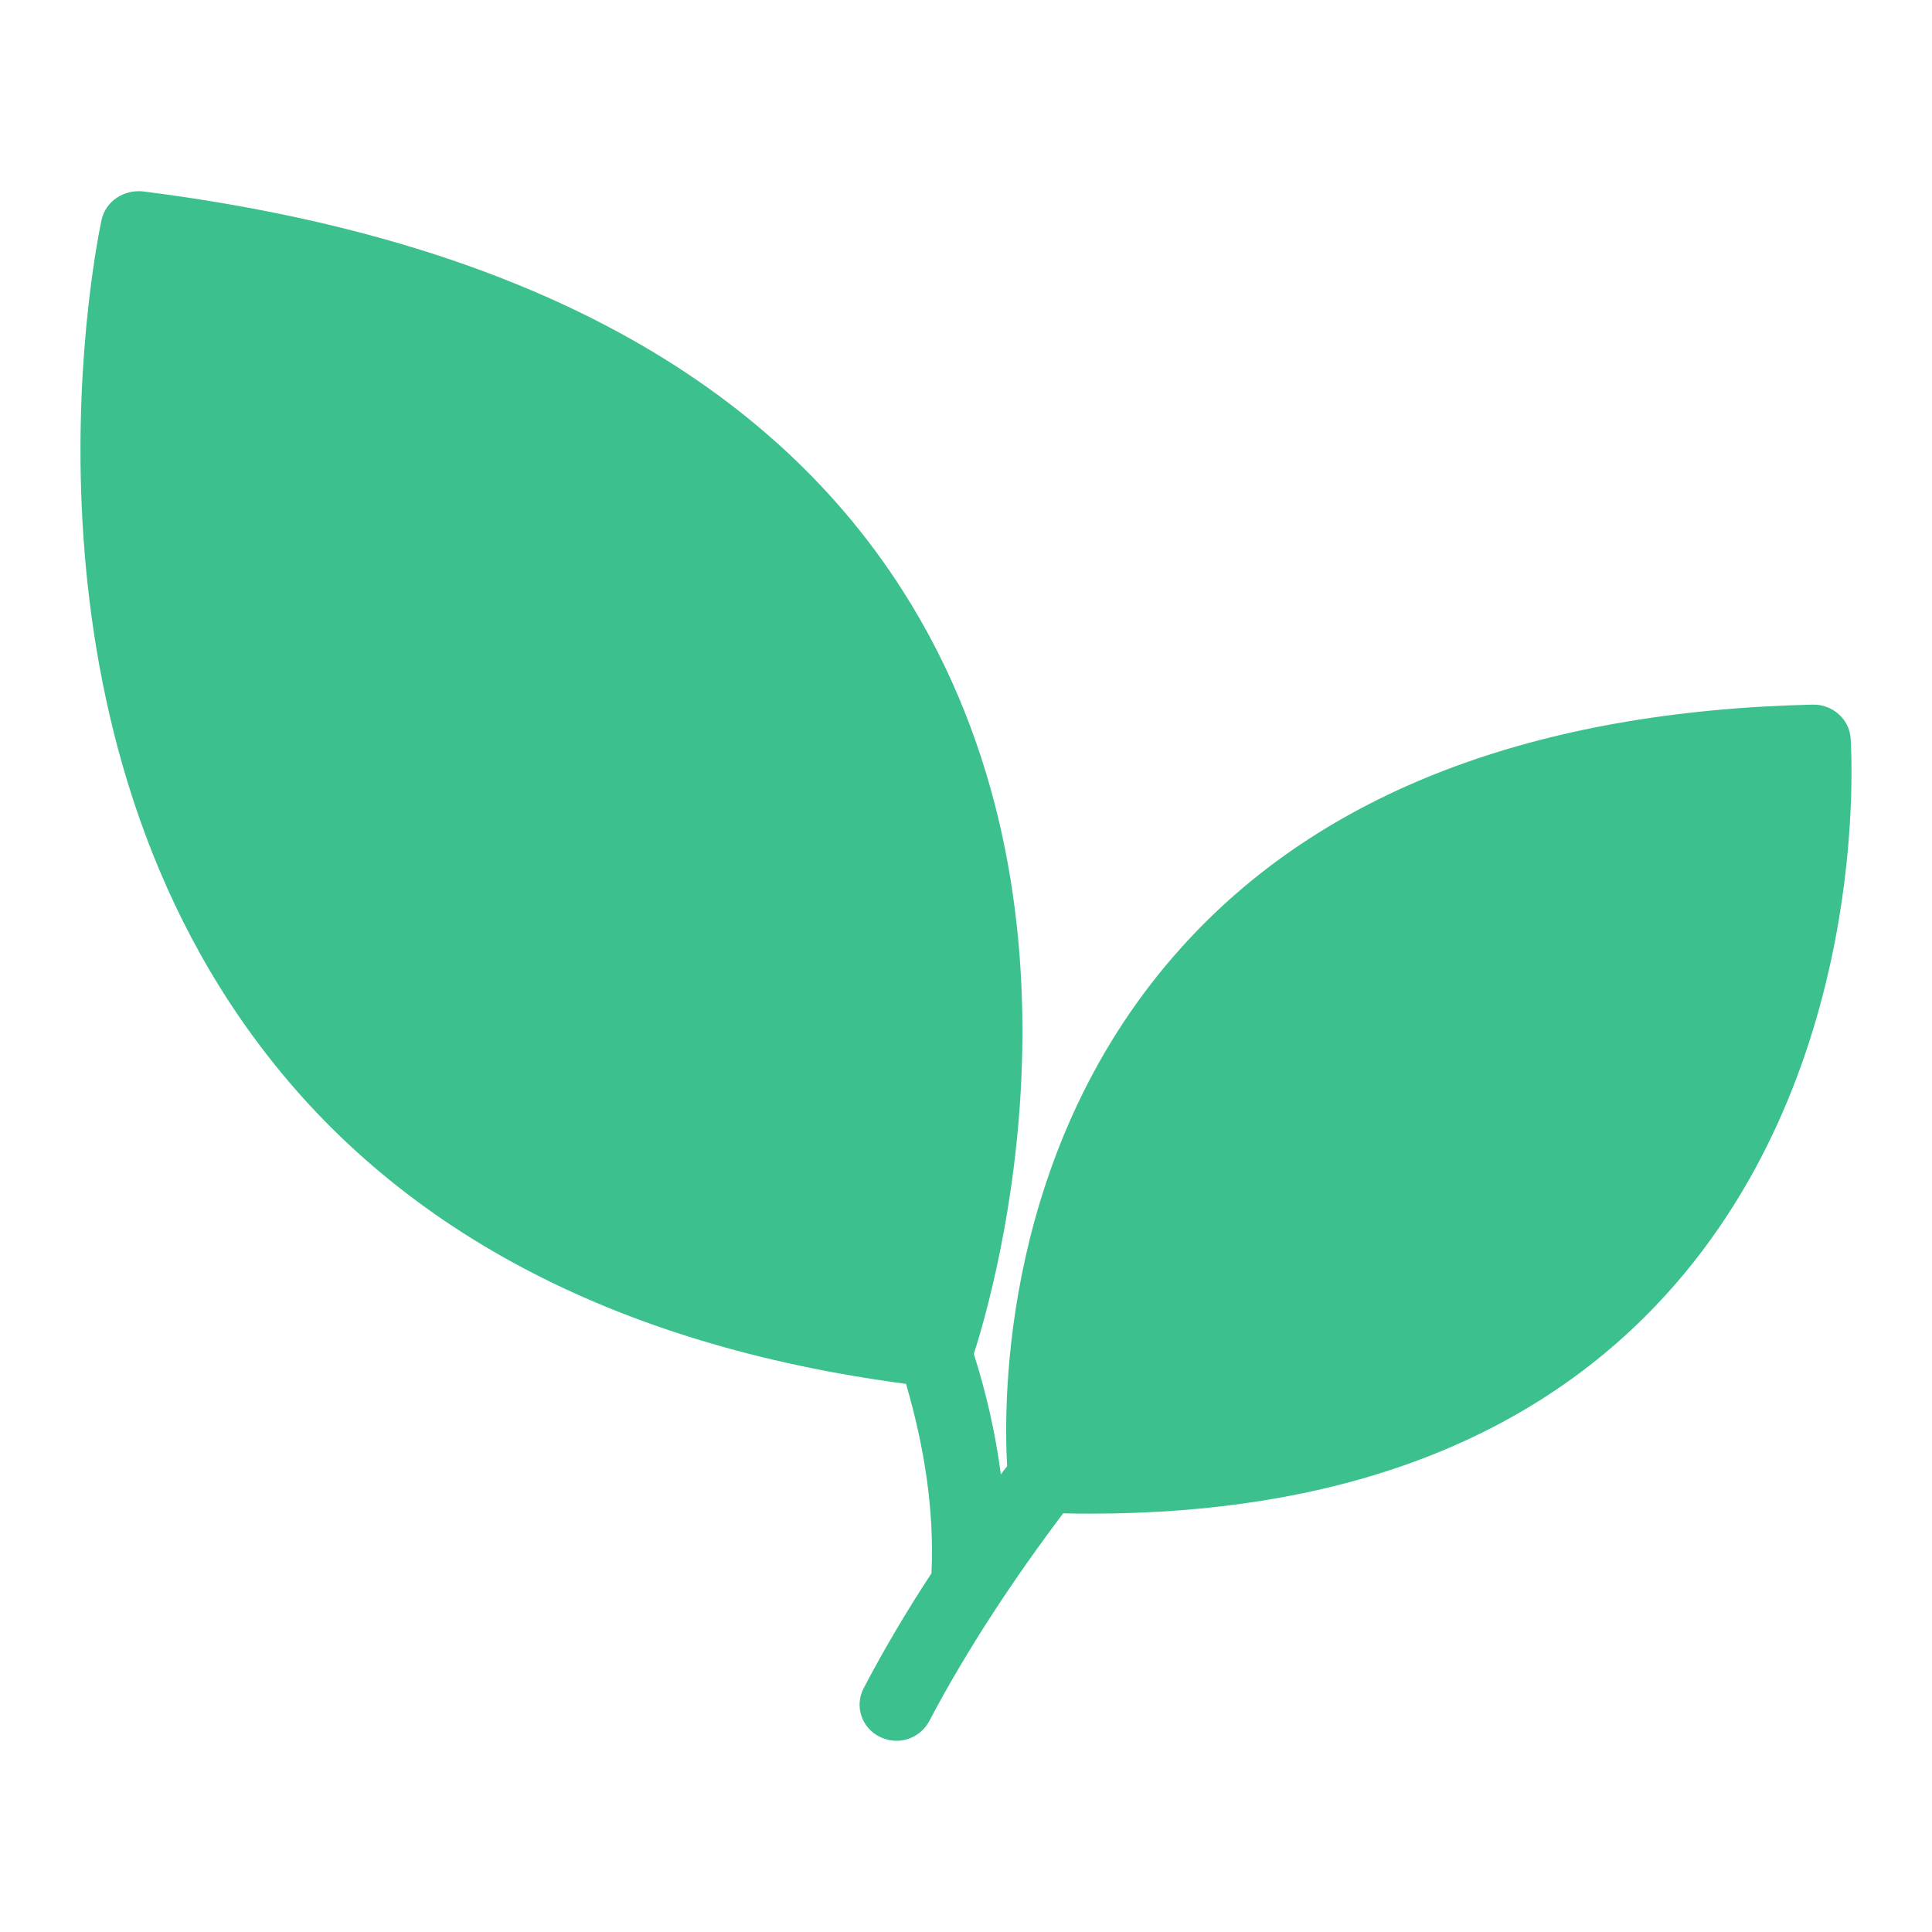 <svg width="24" height="24" viewBox="0 0 24 24" fill="none" xmlns="http://www.w3.org/2000/svg">
<path d="M20.565 16.223C18.925 17.937 16.565 18.803 13.551 18.803C13.436 18.803 13.322 18.803 13.207 18.799C12.598 19.607 12.02 20.477 11.544 21.379C11.461 21.536 11.301 21.625 11.136 21.625C11.067 21.625 10.994 21.607 10.93 21.576C10.701 21.464 10.614 21.192 10.728 20.973C10.985 20.482 11.269 20.004 11.571 19.544C11.608 18.767 11.484 17.977 11.255 17.191C7.617 16.709 4.887 15.258 3.15 12.883C0.025 8.619 1.212 2.967 1.262 2.73C1.313 2.502 1.533 2.355 1.771 2.377C6.302 2.949 9.477 4.614 11.214 7.338C13.716 11.258 12.364 15.99 12.098 16.816V16.821C12.254 17.312 12.368 17.817 12.433 18.317C12.456 18.281 12.483 18.25 12.511 18.214C12.465 17.424 12.437 14.24 14.691 11.753C16.419 9.842 19.053 8.833 22.521 8.753C22.764 8.749 22.971 8.932 22.989 9.168C22.998 9.342 23.264 13.401 20.565 16.223Z" fill="#3CC18E"/>
</svg>
